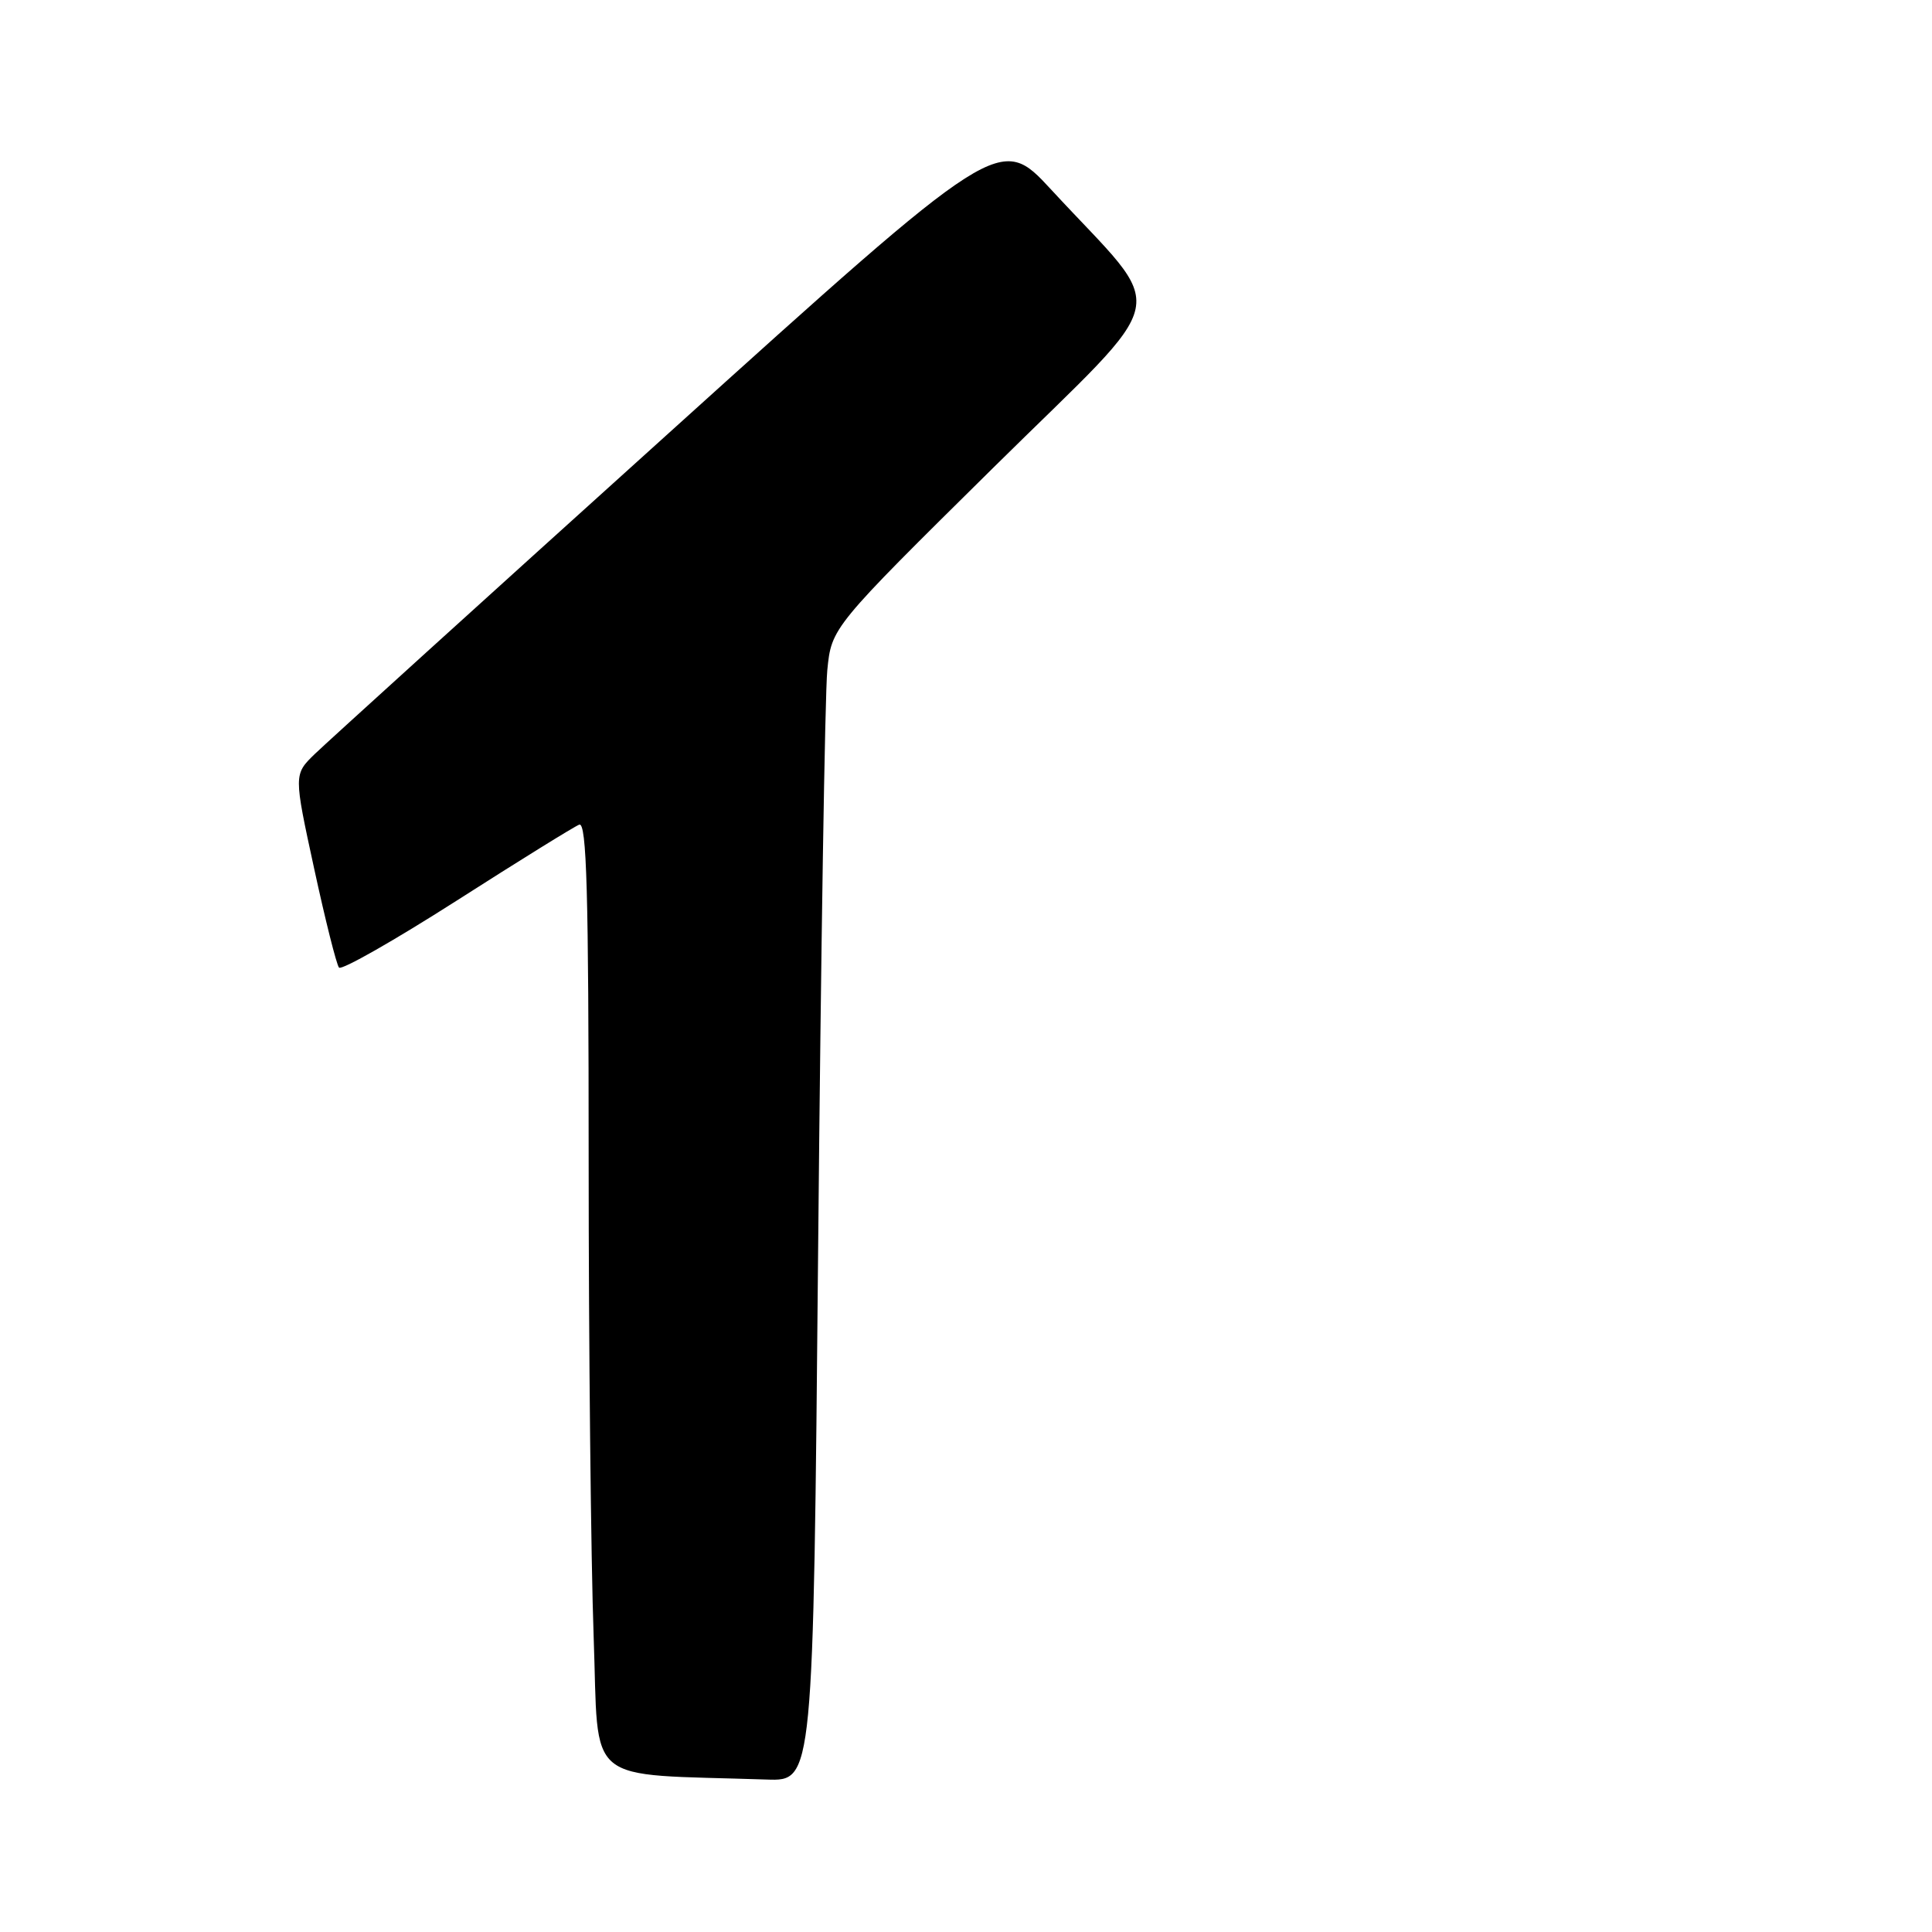 <?xml version="1.0" encoding="UTF-8" standalone="no"?>
<!DOCTYPE svg PUBLIC "-//W3C//DTD SVG 1.1//EN" "http://www.w3.org/Graphics/SVG/1.1/DTD/svg11.dtd" >
<svg xmlns="http://www.w3.org/2000/svg" xmlns:xlink="http://www.w3.org/1999/xlink" version="1.1" viewBox="0 0 256 256">
 <g >
 <path fill="currentColor"
d=" M 108.41 165.25 C 108.77 126.34 109.31 91.95 109.62 88.82 C 110.18 83.15 110.18 83.15 131.62 61.97 C 155.90 37.99 155.03 42.19 139.29 25.13 C 132.49 17.77 132.49 17.77 88.50 57.49 C 64.30 79.33 43.24 98.43 41.71 99.91 C 38.92 102.62 38.92 102.62 41.62 115.06 C 43.10 121.90 44.59 127.82 44.92 128.21 C 45.25 128.60 52.26 124.61 60.51 119.34 C 68.75 114.07 76.06 109.54 76.75 109.27 C 77.74 108.89 78.00 118.18 78.00 153.73 C 78.00 178.45 78.30 206.83 78.66 216.80 C 79.39 236.93 77.03 234.98 101.63 235.80 C 107.76 236.00 107.76 236.00 108.41 165.25 Z "/>
</g>
</svg>